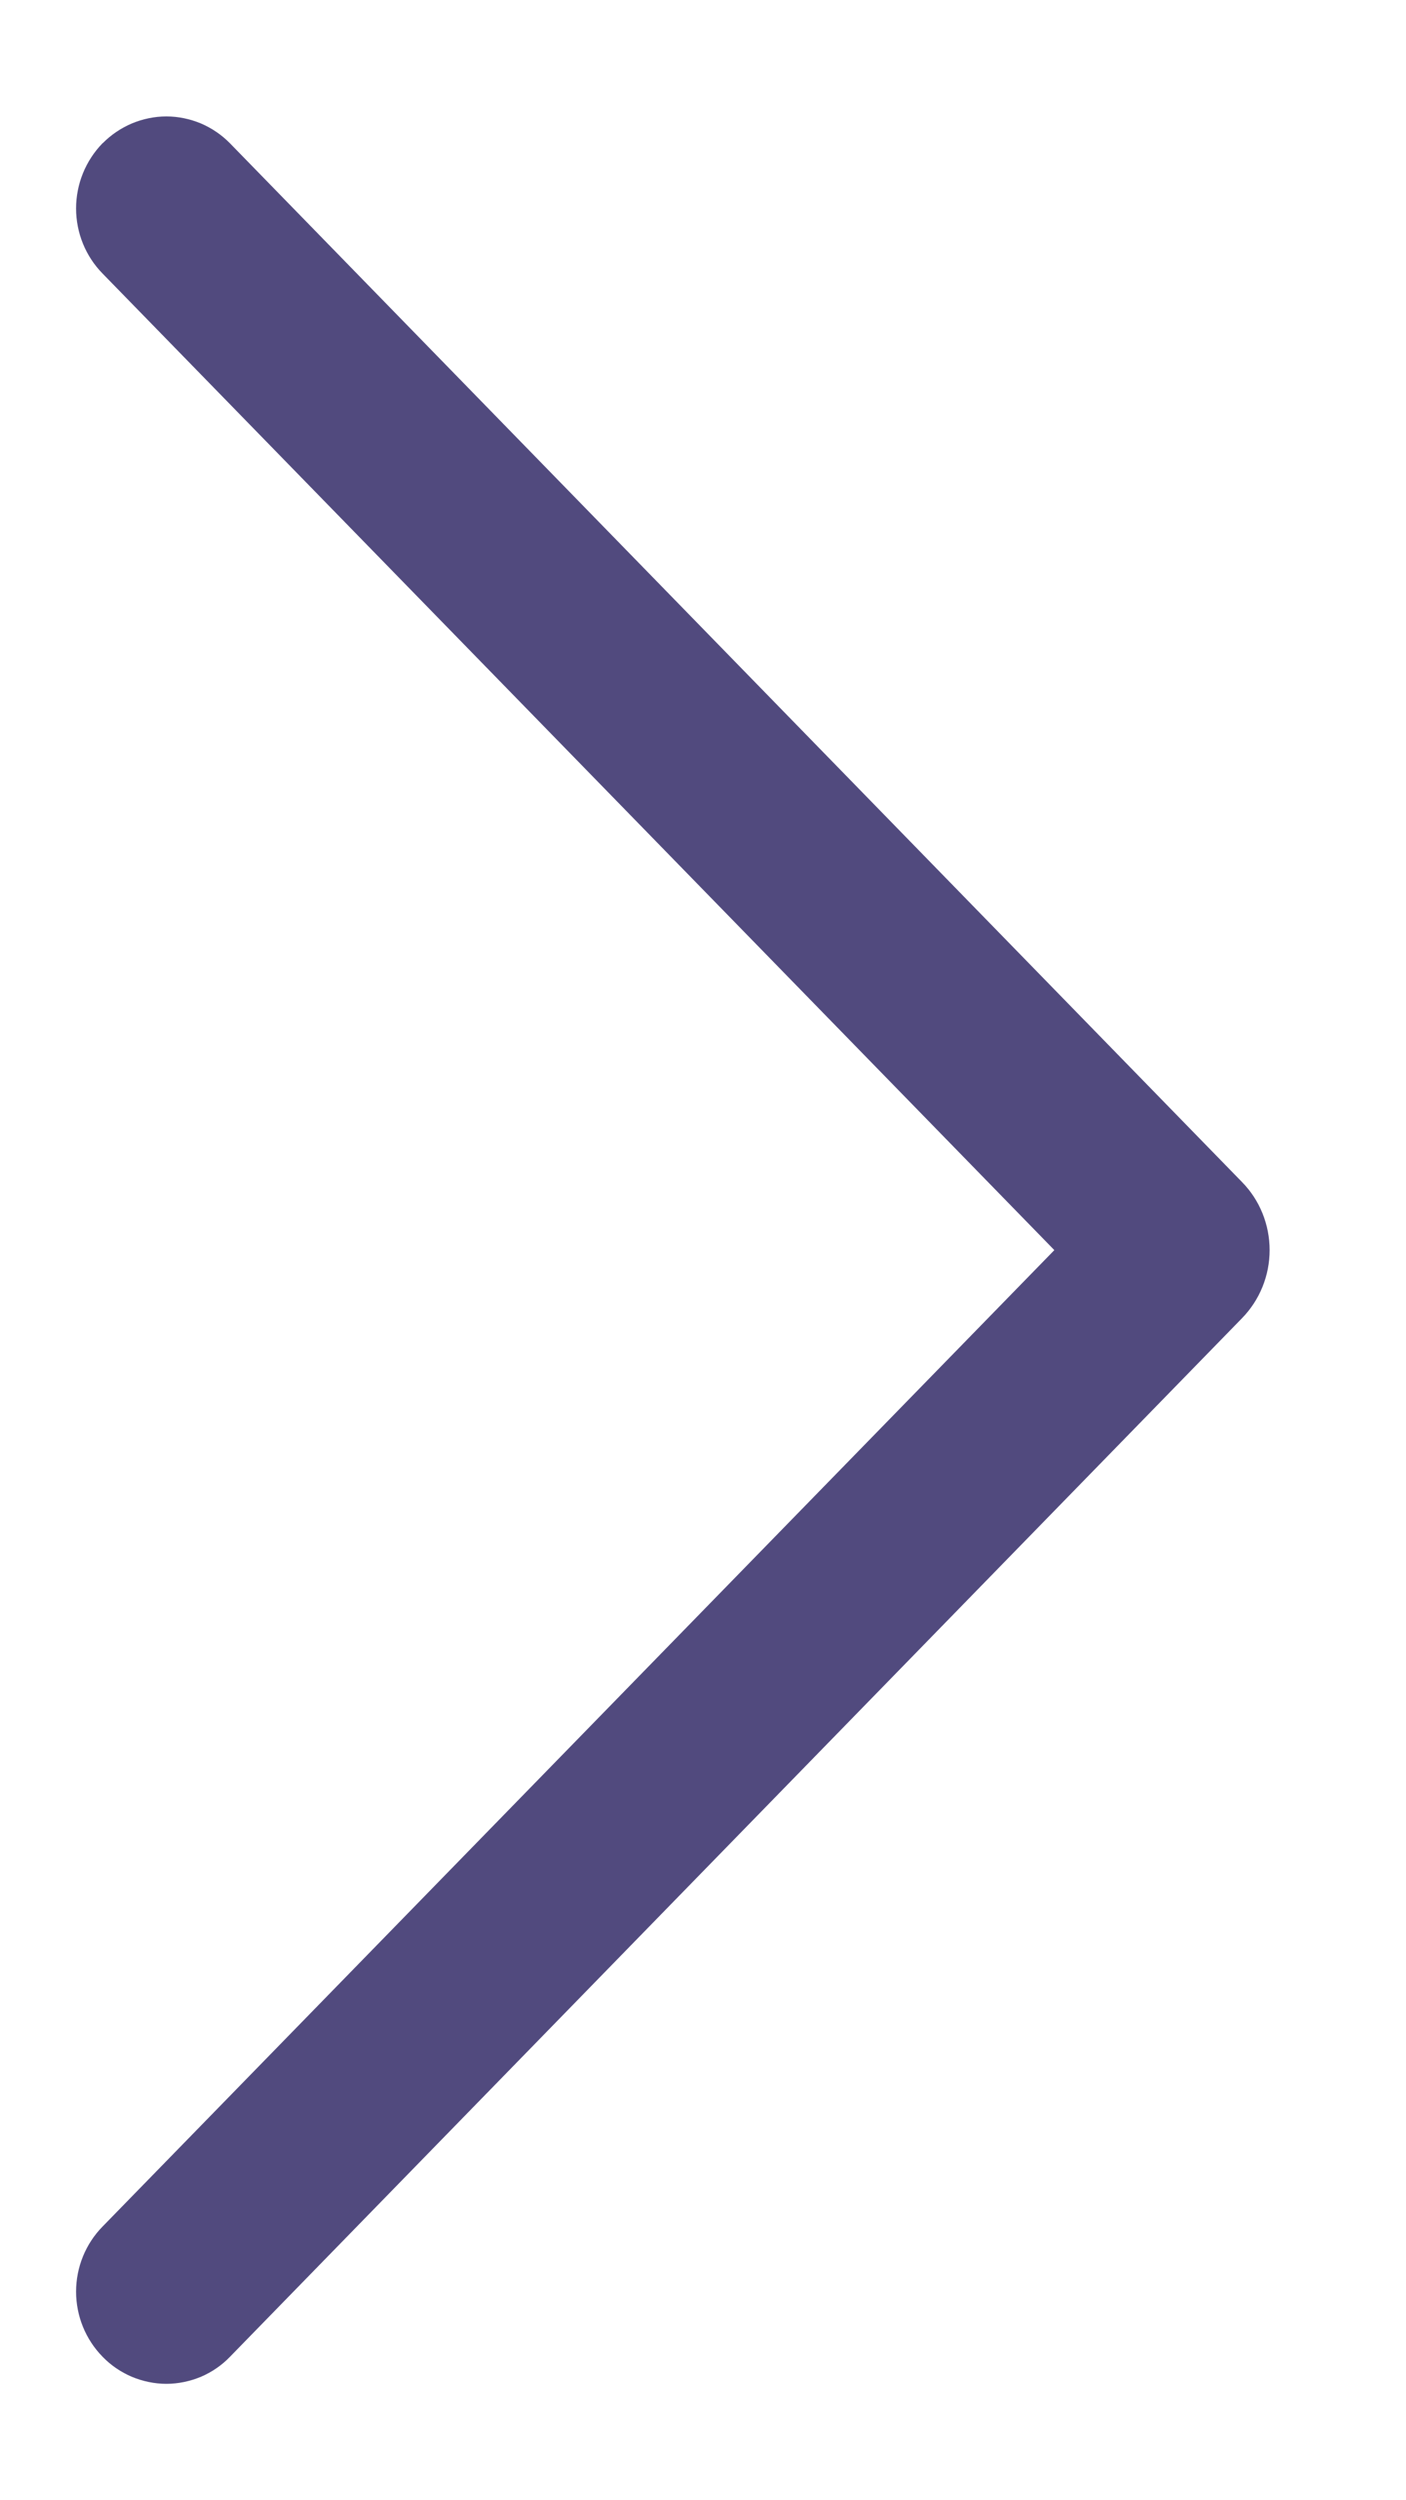 <svg width="9" height="16" viewBox="0 0 9 16" fill="none" xmlns="http://www.w3.org/2000/svg">
<path d="M0.657 0.916C0.548 1.028 0.487 1.178 0.487 1.334C0.487 1.49 0.548 1.64 0.657 1.751L6.749 8L0.657 14.248C0.548 14.359 0.487 14.509 0.487 14.665C0.487 14.821 0.548 14.971 0.657 15.082C0.71 15.137 0.774 15.18 0.844 15.21C0.914 15.239 0.989 15.255 1.065 15.255C1.141 15.255 1.216 15.239 1.286 15.21C1.356 15.18 1.419 15.137 1.472 15.082L7.95 8.436C8.064 8.319 8.127 8.163 8.127 8C8.127 7.837 8.064 7.68 7.95 7.564L1.472 0.917C1.419 0.863 1.356 0.82 1.286 0.79C1.216 0.761 1.141 0.745 1.065 0.745C0.989 0.745 0.914 0.761 0.844 0.79C0.774 0.82 0.71 0.863 0.657 0.917V0.916Z" fill="#514A7E"/>
</svg>
